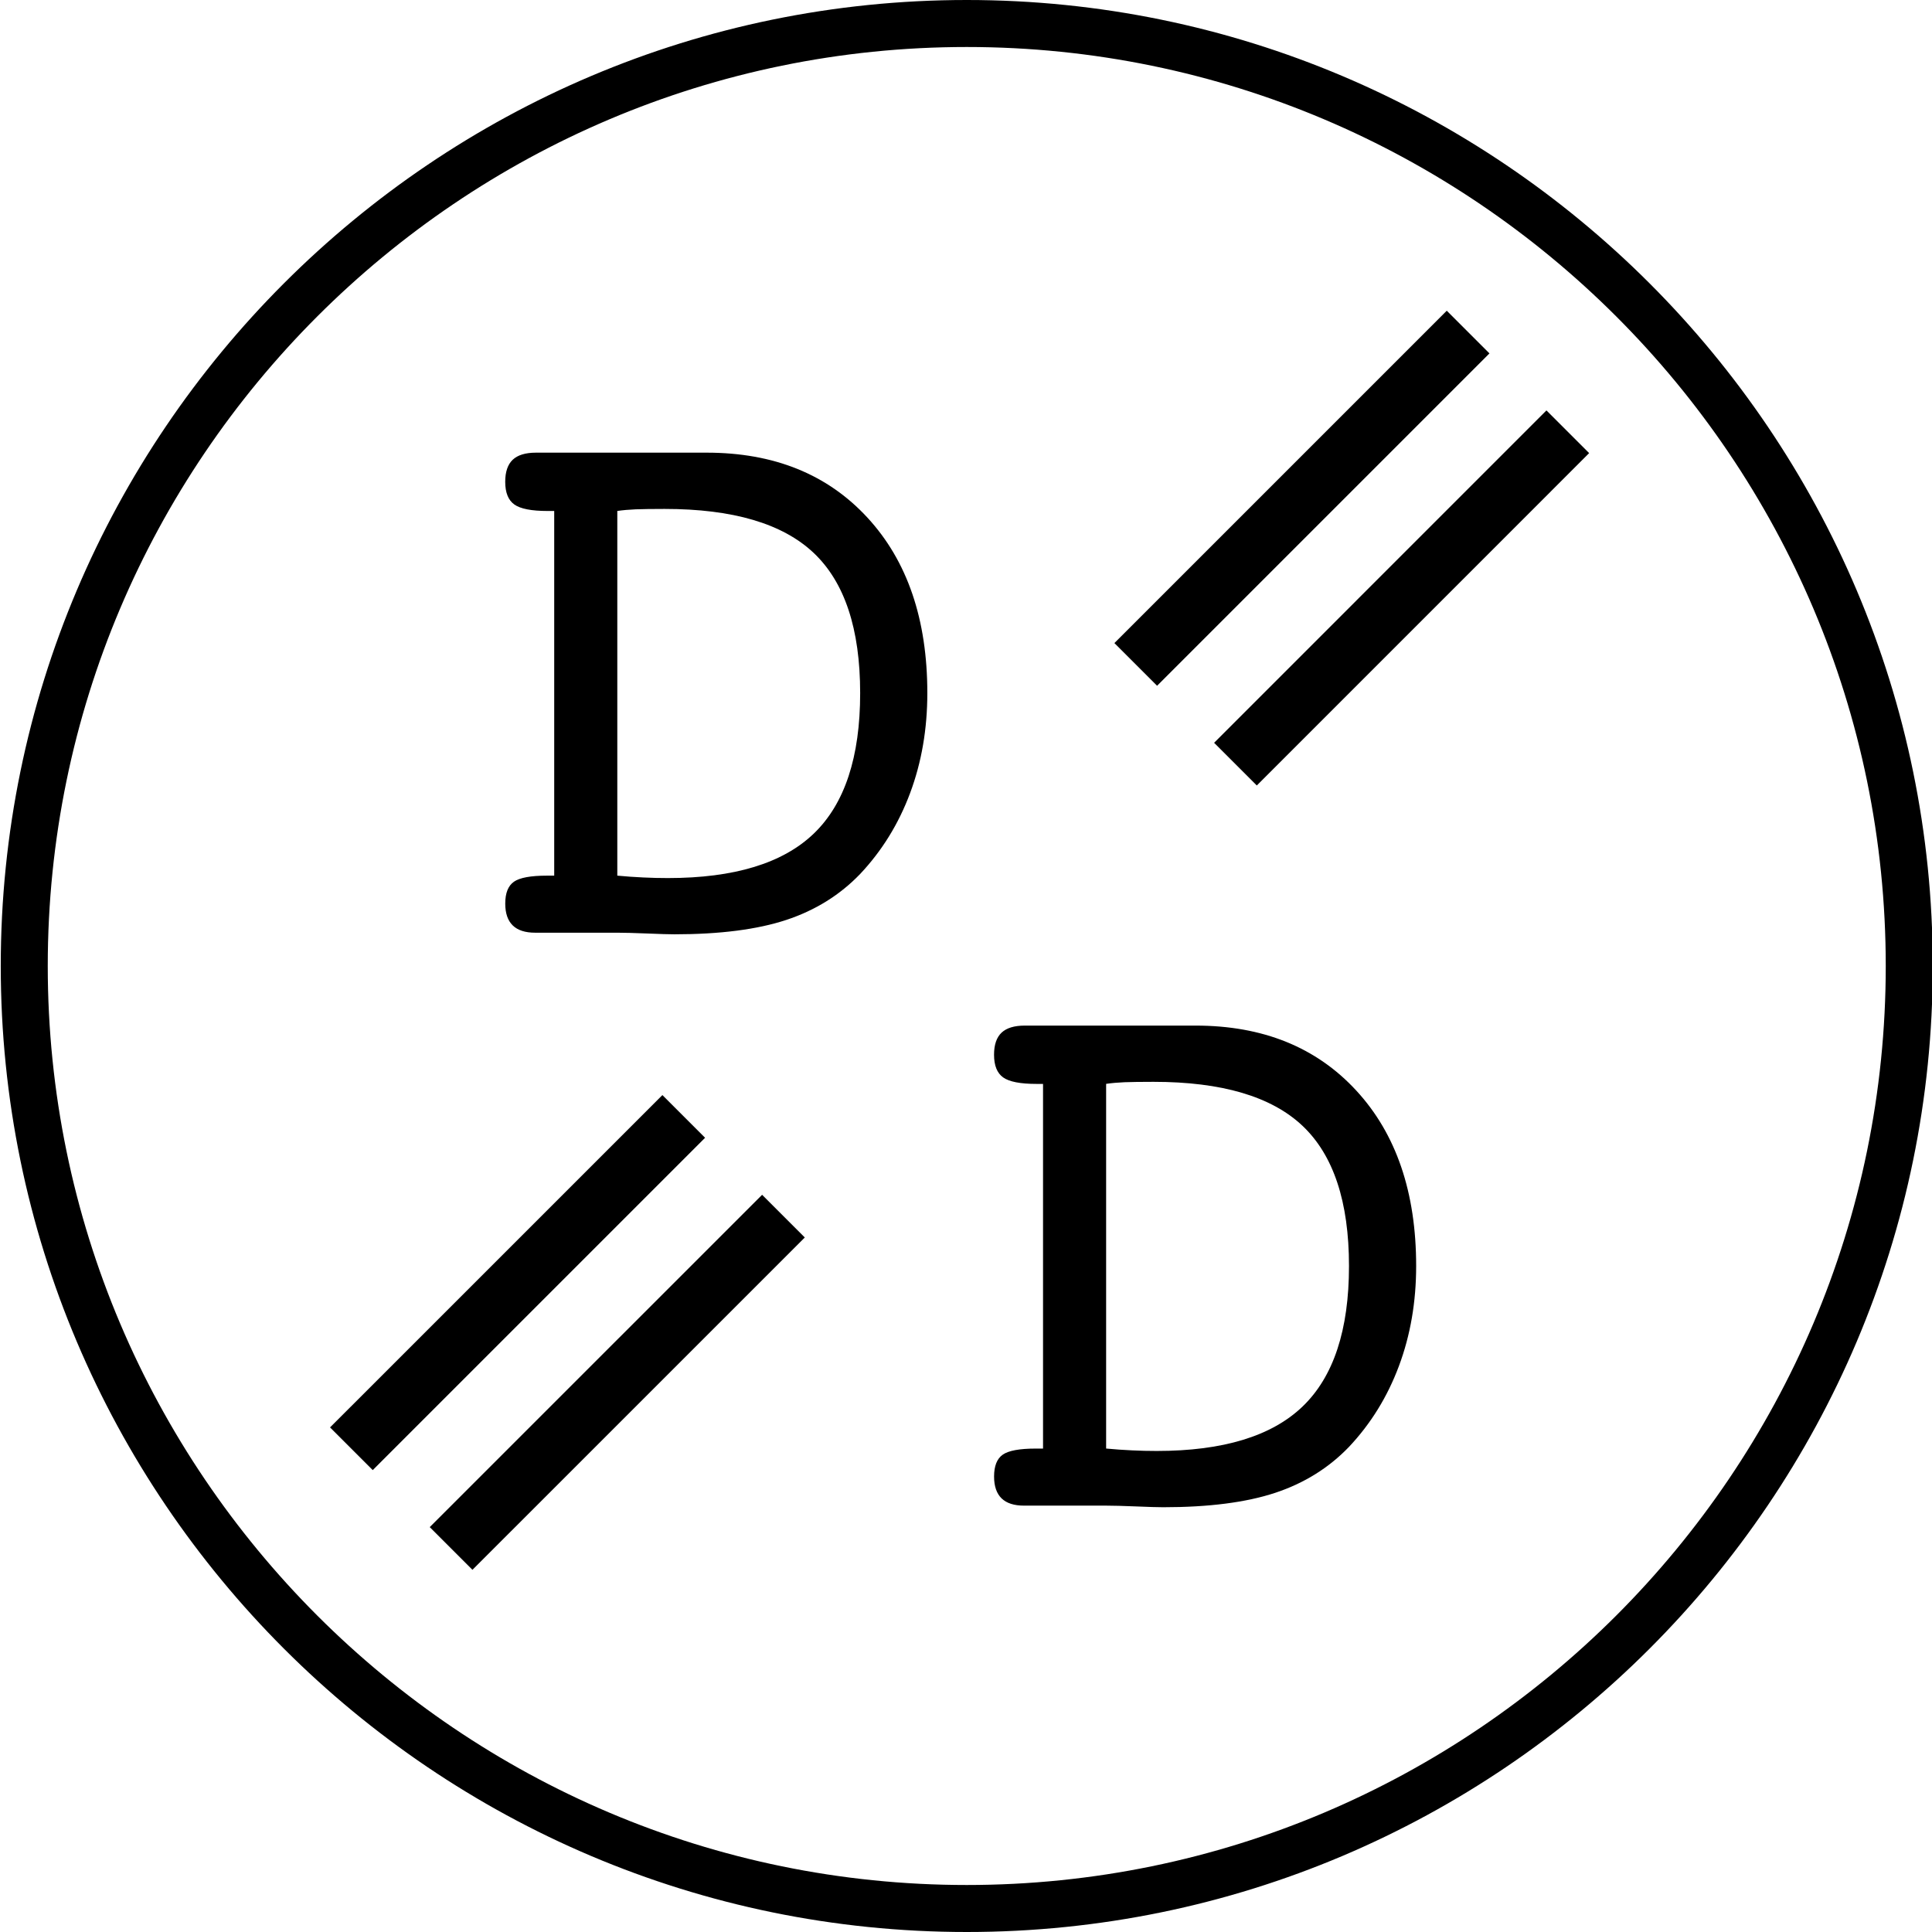 <svg xmlns="http://www.w3.org/2000/svg" width="64" height="64" class="dd-seal"><g><path d="M20.45 30.897h-2.721c-.331 0-.579-.08-.744-.241-.165-.161-.248-.402-.248-.724 0-.349.096-.59.288-.724.192-.134.556-.201 1.093-.201h.241v-12.08h-.215c-.536 0-.905-.071-1.106-.215-.201-.143-.302-.393-.302-.751 0-.331.083-.574.248-.731.165-.156.422-.235.771-.235h5.657c2.226 0 4 .717 5.323 2.152 1.323 1.435 1.984 3.372 1.984 5.812 0 1.189-.19 2.293-.57 3.311-.38 1.019-.932 1.913-1.656 2.682-.67.697-1.486 1.204-2.447 1.522-.961.317-2.197.476-3.707.476-.179 0-.481-.009-.905-.027-.423-.017-.752-.026-.984-.026zm0-1.89c.286.027.57.047.851.06.282.014.556.02.825.02 2.199 0 3.81-.491 4.833-1.475 1.023-.983 1.535-2.534 1.535-4.652 0-2.127-.514-3.676-1.542-4.646-1.028-.97-2.673-1.455-4.934-1.455-.42 0-.74.005-.959.013-.219.009-.422.027-.61.054v12.081zM36.643 49.876h-2.721c-.331 0-.579-.08-.744-.241-.165-.161-.248-.402-.248-.724 0-.349.096-.59.288-.724.192-.134.556-.201 1.093-.201h.241v-12.08h-.215c-.536 0-.905-.071-1.106-.215-.201-.143-.302-.393-.302-.751 0-.331.083-.574.248-.731.165-.156.422-.235.771-.235h5.657c2.226 0 4 .717 5.323 2.152 1.323 1.435 1.984 3.372 1.984 5.812 0 1.189-.19 2.293-.57 3.311-.38 1.019-.932 1.913-1.656 2.682-.67.697-1.486 1.204-2.447 1.522-.961.317-2.197.476-3.707.476-.179 0-.481-.009-.905-.027-.423-.017-.752-.026-.984-.026zm0-1.891c.286.027.57.047.851.06.282.014.556.02.825.02 2.199 0 3.81-.491 4.833-1.475 1.023-.983 1.535-2.534 1.535-4.652 0-2.127-.514-3.676-1.542-4.646-1.028-.97-2.673-1.455-4.934-1.455-.42 0-.74.005-.959.013-.219.009-.422.027-.61.054v12.081zM32.025 64c-17.645 0-32-14.355-32-32s14.355-32 32-32 32 14.355 32 32-14.355 32-32 32zm0-62.443c-16.786 0-30.443 13.657-30.443 30.443s13.657 30.443 30.443 30.443 30.443-13.657 30.443-30.443-13.656-30.443-30.443-30.443z"/><g stroke="#000" stroke-width="2" stroke-miterlimit="10" fill="none"><line x1="37.623" y1="22.01" x2="48.633" y2="11"/><line x1="40.926" y1="25.313" x2="51.935" y2="14.303"/><line x1="11.64" y1="47.992" x2="22.65" y2="36.983"/><line x1="14.943" y1="51.295" x2="25.953" y2="40.286"/></g></g></svg>